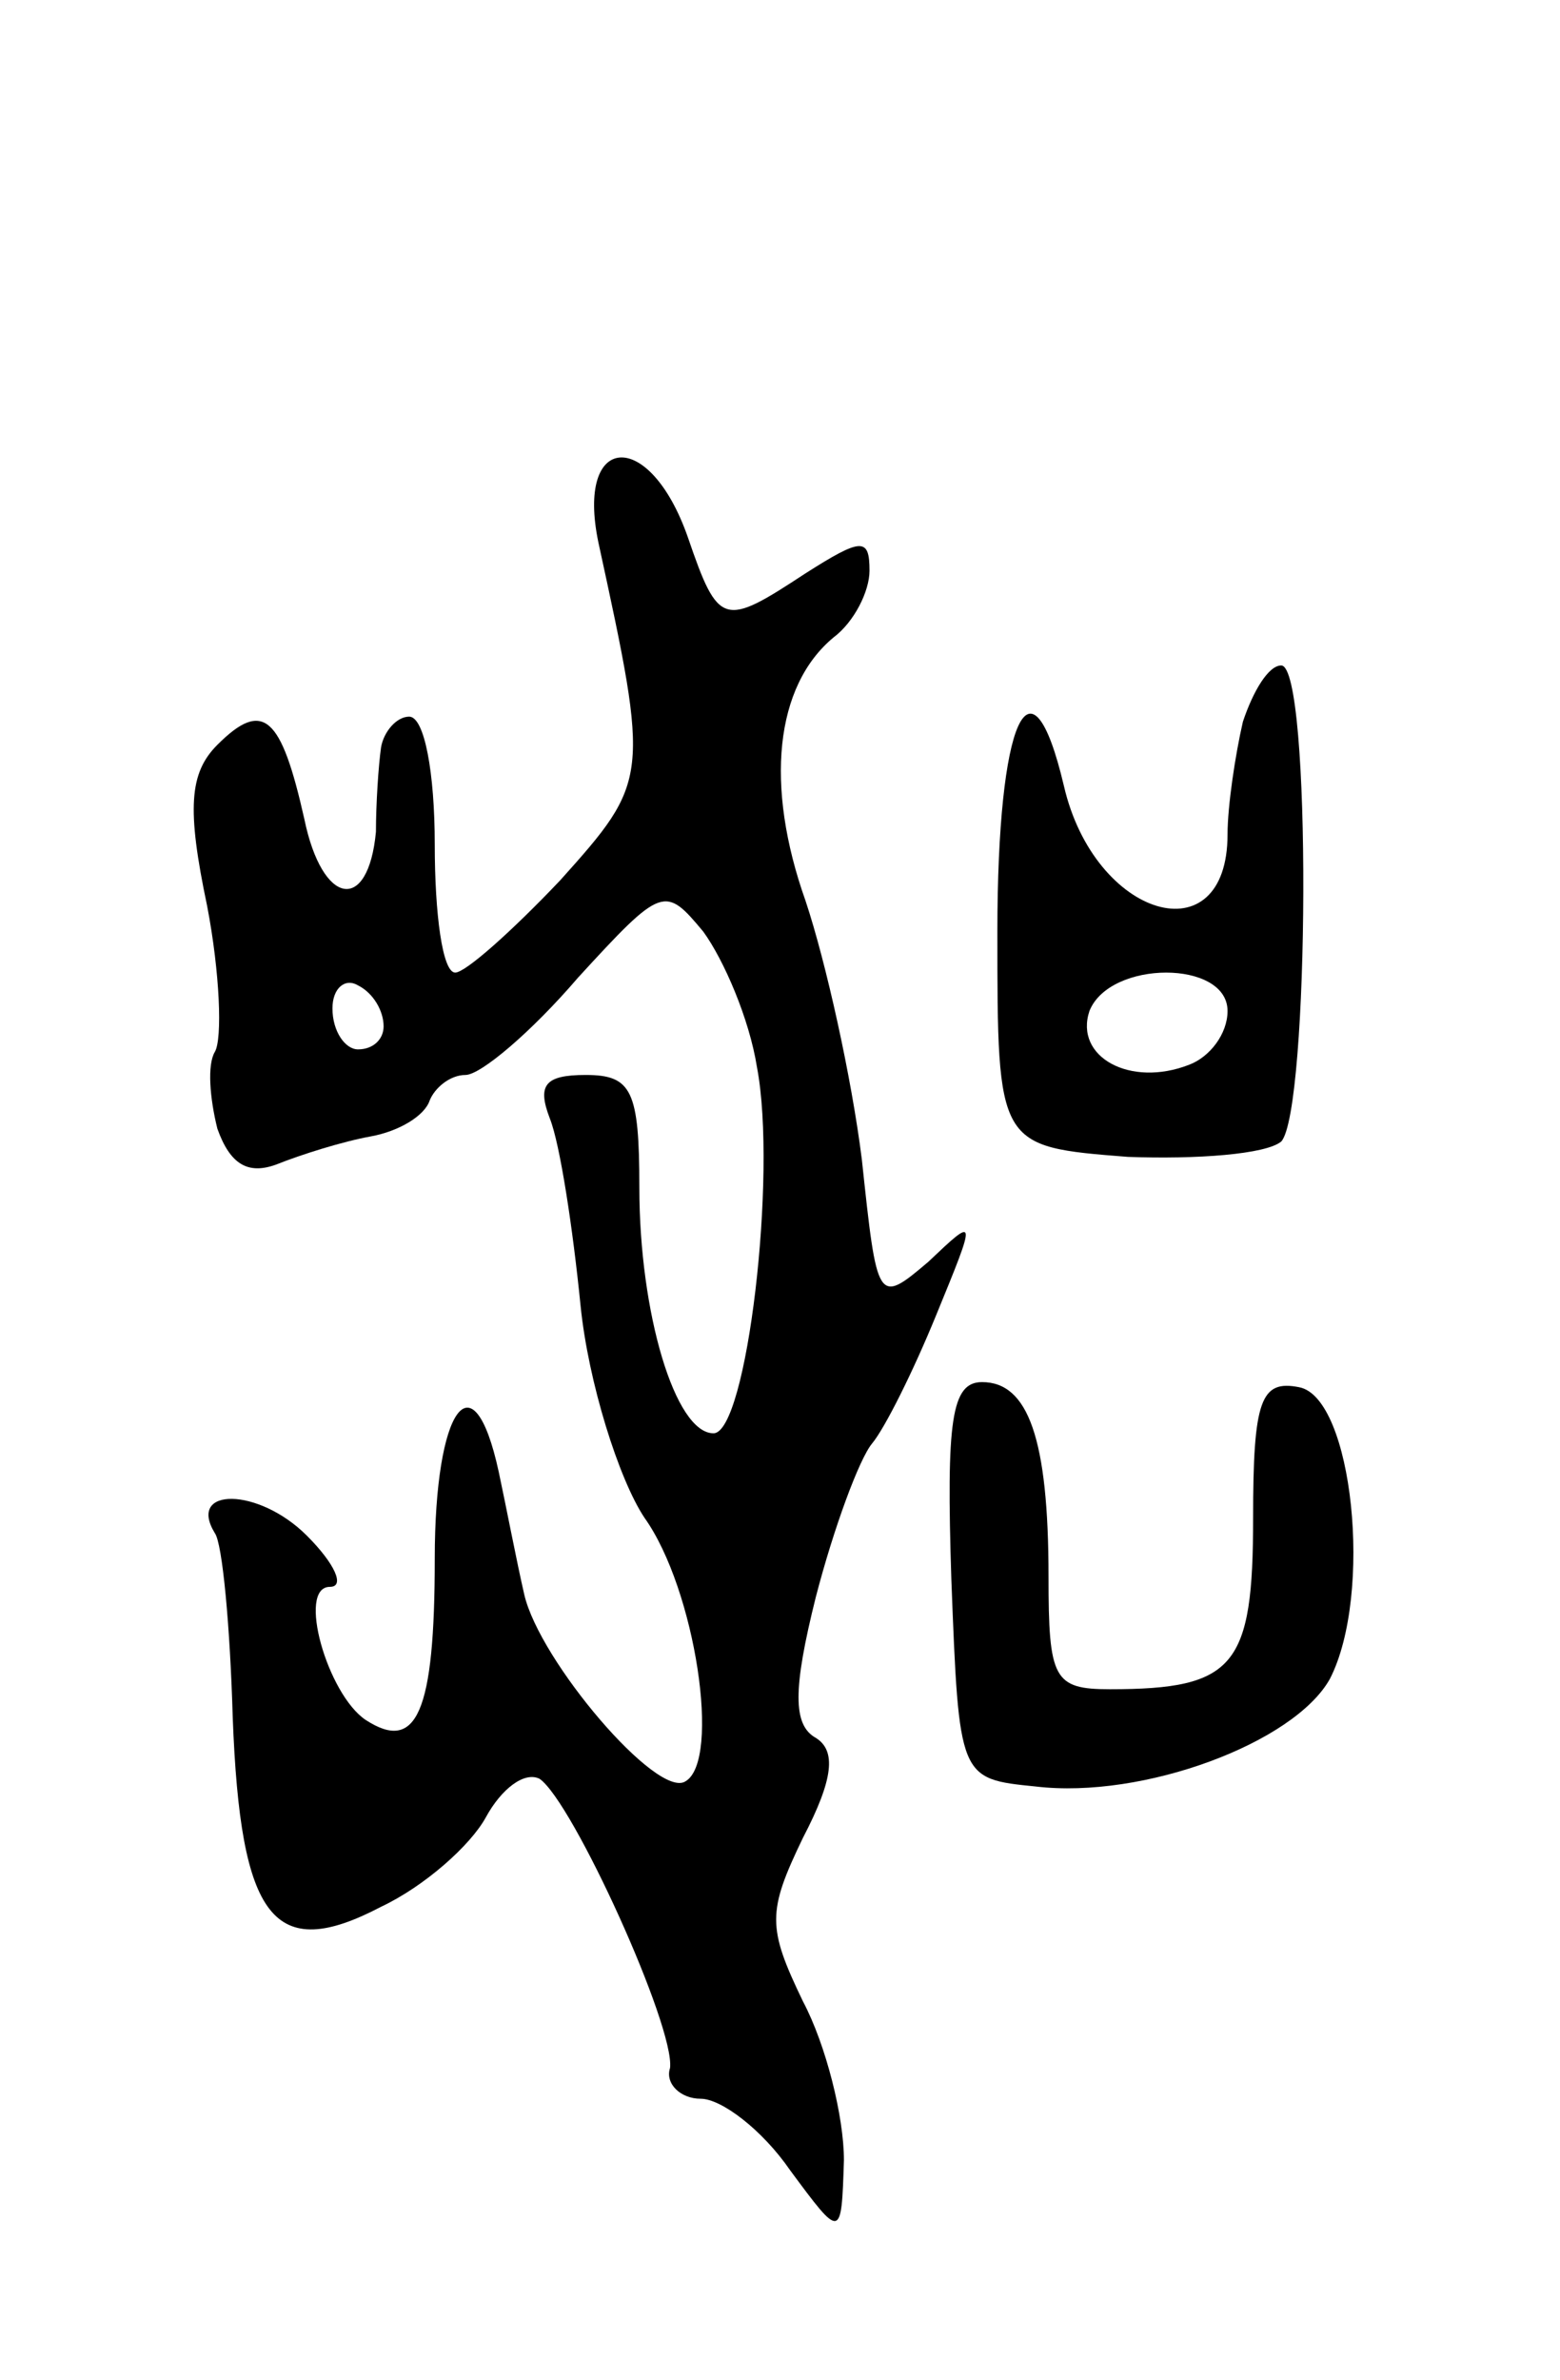 <svg version="1.0" xmlns="http://www.w3.org/2000/svg"
 width="61pt" height="93pt" viewBox="0 0 61 93"
 preserveAspectRatio="xMidYMid meet">
<g transform="translate(0,93) scale(0.1,-0.1)"
fill="#000000" stroke="none">
<path d="M234 718 c20 -92 20 -93 -15 -132 -19 -20 -37 -36 -41 -36 -5 0 -8
23 -8 50 0 28 -4 50 -10 50 -5 0 -10 -6 -11 -12 -1 -7 -2 -22 -2 -33 -3 -32
-21 -29 -28 5 -9 40 -16 47 -34 29 -11 -11 -12 -25 -4 -63 5 -26 6 -52 3 -57
-3 -5 -2 -18 1 -30 5 -14 12 -18 23 -14 10 4 26 9 37 11 11 2 21 8 23 14 2 5
8 10 14 10 6 0 26 17 44 38 33 36 34 36 49 18 8 -11 18 -34 21 -53 8 -42 -4
-143 -17 -143 -15 0 -29 47 -29 96 0 38 -3 44 -21 44 -16 0 -19 -4 -14 -17 4
-10 9 -43 12 -73 3 -30 15 -68 25 -83 20 -28 30 -95 16 -103 -11 -7 -57 47
-63 73 -3 13 -7 34 -10 48 -10 46 -25 25 -25 -34 0 -60 -7 -76 -27 -63 -15 10
-27 52 -14 52 6 0 2 9 -9 20 -19 19 -47 19 -36 1 3 -4 6 -37 7 -72 3 -79 16
-96 58 -74 17 8 35 24 41 35 6 11 15 18 21 15 13 -9 53 -97 51 -113 -2 -6 4
-12 12 -12 8 0 24 -12 35 -28 20 -27 20 -27 21 4 0 17 -7 45 -16 62 -14 29
-14 35 0 64 12 23 13 34 5 39 -9 5 -9 19 0 55 7 27 17 54 22 60 5 6 16 28 25
50 16 39 16 39 -3 21 -20 -17 -20 -16 -26 40 -4 32 -14 77 -22 101 -16 45 -12
84 11 103 8 6 14 18 14 26 0 13 -3 13 -25 -1 -32 -21 -34 -21 -46 14 -15 43
-44 41 -35 -2z m-84 -189 c0 -5 -4 -9 -10 -9 -5 0 -10 7 -10 16 0 8 5 12 10 9
6 -3 10 -10 10 -16z"/>
<path d="M486 648 c-3 -13 -6 -33 -6 -44 0 -48 -52 -33 -64 19 -13 55 -26 26
-26 -57 0 -84 0 -84 51 -88 27 -1 54 1 60 6 11 12 12 186 0 186 -5 0 -11 -10
-15 -22z m-6 -113 c0 -9 -7 -18 -15 -21 -23 -9 -45 3 -39 21 8 20 54 20 54 0z"/>
<path d="M372 313 c3 -78 3 -78 33 -81 42 -5 101 17 115 42 17 33 9 110 -12
114 -15 3 -18 -5 -18 -51 0 -58 -7 -67 -56 -67 -22 0 -24 4 -24 44 0 54 -8 76
-26 76 -12 0 -14 -15 -12 -77z"/>
</g>
</svg>

